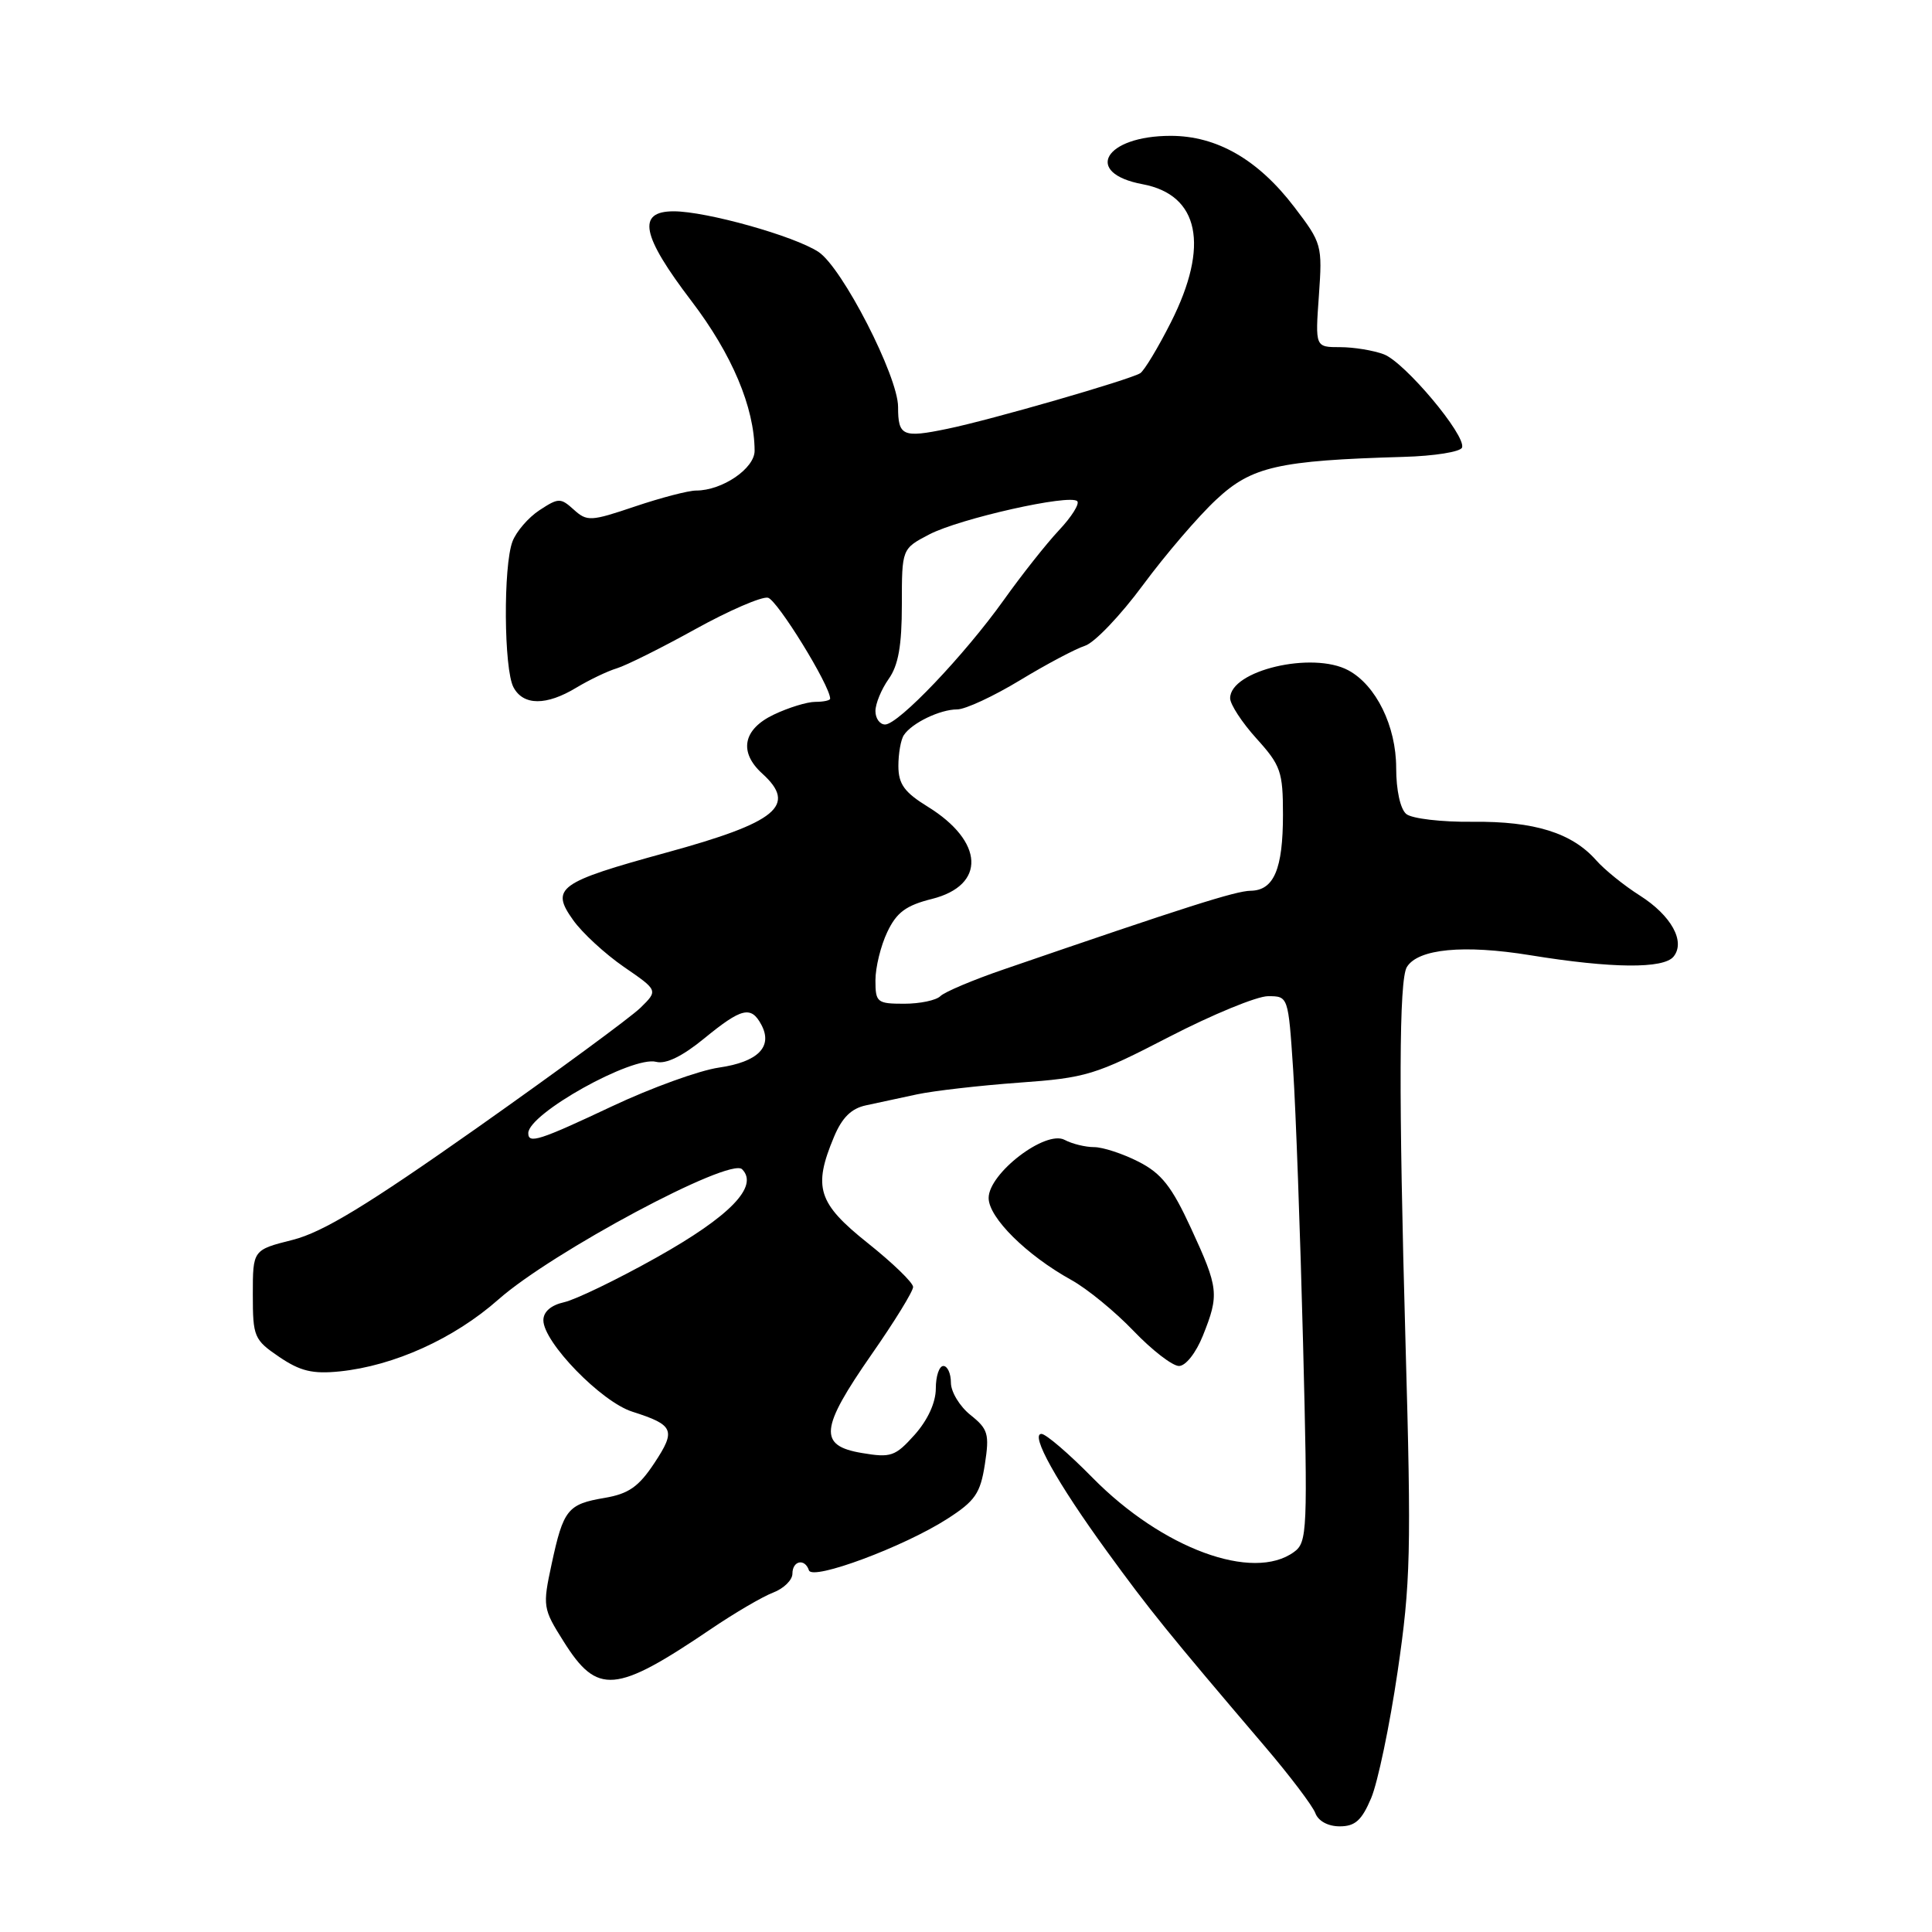 <?xml version="1.0" encoding="UTF-8" standalone="no"?>
<!DOCTYPE svg PUBLIC "-//W3C//DTD SVG 1.1//EN" "http://www.w3.org/Graphics/SVG/1.1/DTD/svg11.dtd" >
<svg xmlns="http://www.w3.org/2000/svg" xmlns:xlink="http://www.w3.org/1999/xlink" version="1.1" viewBox="0 0 256 256">
 <g >
 <path fill="currentColor"
d=" M 181.69 238.25 C 182.56 236.19 184.14 228.65 185.19 221.50 C 186.92 209.72 187.02 205.64 186.24 178.00 C 185.32 145.21 185.37 129.82 186.42 128.13 C 187.91 125.72 193.95 125.14 202.76 126.57 C 213.56 128.33 220.44 128.39 221.76 126.75 C 223.36 124.76 221.46 121.32 217.30 118.67 C 215.21 117.35 212.60 115.24 211.50 113.99 C 208.29 110.36 203.33 108.81 195.15 108.89 C 191.03 108.94 187.07 108.47 186.34 107.86 C 185.55 107.21 185.00 104.70 185.00 101.75 C 185.00 96.22 182.33 90.79 178.66 88.82 C 173.90 86.26 163.00 88.84 163.00 92.52 C 163.00 93.33 164.57 95.74 166.50 97.87 C 169.71 101.42 170.00 102.26 170.00 107.94 C 170.00 115.16 168.80 117.99 165.71 118.03 C 163.73 118.06 157.12 120.16 133.06 128.43 C 128.96 129.83 125.16 131.44 124.61 131.99 C 124.05 132.55 121.89 133.00 119.80 133.00 C 116.22 133.00 116.00 132.82 116.00 129.90 C 116.00 128.20 116.70 125.32 117.57 123.50 C 118.80 120.90 120.05 119.97 123.50 119.11 C 130.67 117.30 130.40 111.50 122.93 106.89 C 119.83 104.98 119.05 103.90 119.04 101.50 C 119.04 99.85 119.36 98.00 119.77 97.40 C 120.84 95.79 124.57 94.00 126.83 94.00 C 127.91 94.00 131.65 92.26 135.15 90.14 C 138.64 88.02 142.52 85.97 143.76 85.57 C 145.01 85.18 148.47 81.56 151.45 77.52 C 154.43 73.49 158.80 68.39 161.17 66.19 C 165.85 61.82 169.36 61.02 185.95 60.54 C 190.04 60.43 193.54 59.87 193.73 59.30 C 194.27 57.69 186.15 48.01 183.37 46.95 C 182.00 46.43 179.38 46.00 177.57 46.00 C 174.27 46.00 174.27 46.00 174.76 39.17 C 175.23 32.50 175.16 32.22 171.50 27.43 C 166.70 21.14 161.24 18.00 155.12 18.00 C 146.36 18.00 143.49 22.93 151.40 24.41 C 158.91 25.82 160.29 32.53 155.16 42.69 C 153.45 46.08 151.61 49.12 151.09 49.45 C 149.66 50.33 131.25 55.65 125.53 56.82 C 119.61 58.05 119.00 57.78 119.00 53.92 C 119.00 49.86 111.59 35.43 108.45 33.38 C 105.23 31.26 93.58 28.00 89.27 28.00 C 84.36 28.00 84.99 31.19 91.63 39.90 C 97.00 46.95 99.96 53.97 99.99 59.72 C 100.00 62.07 95.71 65.00 92.24 65.00 C 91.22 65.00 87.58 65.95 84.14 67.11 C 78.27 69.09 77.79 69.12 76.03 67.53 C 74.28 65.95 74.01 65.95 71.49 67.60 C 70.02 68.56 68.41 70.43 67.91 71.74 C 66.67 75.00 66.76 88.68 68.04 91.07 C 69.34 93.51 72.39 93.53 76.38 91.11 C 78.10 90.08 80.51 88.92 81.75 88.55 C 82.99 88.17 87.65 85.85 92.11 83.38 C 96.57 80.91 100.91 79.03 101.75 79.20 C 102.96 79.44 110.00 90.85 110.00 92.58 C 110.00 92.81 109.12 93.00 108.03 93.00 C 106.95 93.00 104.48 93.76 102.53 94.69 C 98.45 96.63 97.86 99.65 101.00 102.50 C 105.67 106.73 102.96 108.96 88.31 112.97 C 73.98 116.90 72.91 117.67 75.94 121.91 C 77.14 123.61 80.18 126.40 82.67 128.12 C 87.21 131.24 87.21 131.24 84.86 133.54 C 83.56 134.81 73.85 141.94 63.28 149.40 C 48.66 159.70 42.80 163.27 38.78 164.29 C 33.50 165.62 33.50 165.62 33.50 171.52 C 33.50 177.14 33.66 177.53 37.00 179.80 C 39.79 181.69 41.42 182.08 45.00 181.72 C 52.22 180.98 60.18 177.37 66.04 172.19 C 73.14 165.91 96.71 153.31 98.33 154.93 C 100.59 157.19 96.73 161.17 87.00 166.62 C 81.78 169.55 76.26 172.21 74.75 172.55 C 73.01 172.94 72.00 173.81 72.00 174.94 C 72.00 177.85 79.66 185.74 83.77 187.05 C 89.31 188.82 89.60 189.49 86.71 193.86 C 84.63 197.01 83.29 197.94 80.11 198.48 C 75.21 199.31 74.65 200.01 73.09 207.26 C 71.89 212.85 71.93 213.14 74.68 217.50 C 79.16 224.63 81.53 224.43 94.21 215.85 C 97.35 213.72 101.06 211.55 102.46 211.02 C 103.86 210.48 105.00 209.36 105.00 208.52 C 105.00 206.79 106.65 206.45 107.19 208.08 C 107.65 209.46 119.74 204.97 125.53 201.25 C 129.22 198.88 129.90 197.88 130.50 194.03 C 131.12 190.00 130.93 189.36 128.59 187.49 C 127.17 186.36 126.00 184.43 126.00 183.21 C 126.00 182.00 125.55 181.00 125.00 181.00 C 124.45 181.00 124.00 182.34 124.00 183.98 C 124.00 185.84 122.94 188.15 121.20 190.11 C 118.62 192.99 118.05 193.18 114.20 192.53 C 108.42 191.56 108.65 189.30 115.50 179.45 C 118.53 175.11 121.00 171.09 120.99 170.53 C 120.99 169.96 118.29 167.35 114.99 164.72 C 108.37 159.44 107.70 157.35 110.51 150.64 C 111.58 148.08 112.81 146.87 114.76 146.46 C 116.27 146.14 119.30 145.49 121.50 145.01 C 123.70 144.54 129.78 143.84 135.00 143.46 C 143.94 142.82 145.12 142.46 154.92 137.39 C 160.65 134.43 166.55 132.00 168.02 132.00 C 170.70 132.00 170.70 132.00 171.35 141.75 C 171.70 147.11 172.29 163.38 172.66 177.89 C 173.29 202.87 173.23 204.36 171.47 205.64 C 166.03 209.62 154.02 205.20 144.77 195.81 C 141.63 192.61 138.58 190.00 138.00 190.00 C 136.46 190.00 140.04 196.43 146.66 205.54 C 152.32 213.33 154.72 216.30 167.57 231.38 C 170.91 235.29 173.93 239.29 174.29 240.25 C 174.68 241.30 175.97 242.00 177.52 242.00 C 179.56 242.00 180.44 241.21 181.69 238.25 Z  M 159.39 176.98 C 161.57 171.53 161.48 170.69 157.82 162.76 C 155.26 157.20 153.90 155.48 150.86 153.93 C 148.78 152.87 146.13 152.00 144.97 152.00 C 143.82 152.00 142.06 151.57 141.07 151.04 C 138.55 149.69 131.00 155.47 131.00 158.74 C 131.00 161.34 136.01 166.31 141.95 169.60 C 144.04 170.75 147.75 173.79 150.20 176.35 C 152.65 178.91 155.36 181.00 156.22 181.00 C 157.11 181.00 158.47 179.27 159.39 176.98 Z  M 70.00 150.15 C 70.00 147.57 83.80 139.87 86.95 140.70 C 88.23 141.03 90.42 139.97 93.31 137.60 C 98.27 133.54 99.52 133.24 100.88 135.78 C 102.44 138.69 100.45 140.71 95.27 141.46 C 92.64 141.84 86.28 144.15 81.12 146.58 C 71.44 151.14 70.00 151.60 70.00 150.15 Z  M 116.00 94.22 C 116.00 93.24 116.79 91.33 117.75 89.97 C 119.04 88.16 119.50 85.54 119.50 80.10 C 119.50 72.71 119.50 72.71 123.14 70.81 C 127.18 68.71 141.77 65.43 142.74 66.41 C 143.08 66.75 141.99 68.49 140.32 70.26 C 138.65 72.04 135.36 76.20 133.01 79.50 C 127.80 86.80 119.04 96.00 117.28 96.00 C 116.58 96.00 116.00 95.20 116.00 94.22 Z "/>
</g>
</svg>
